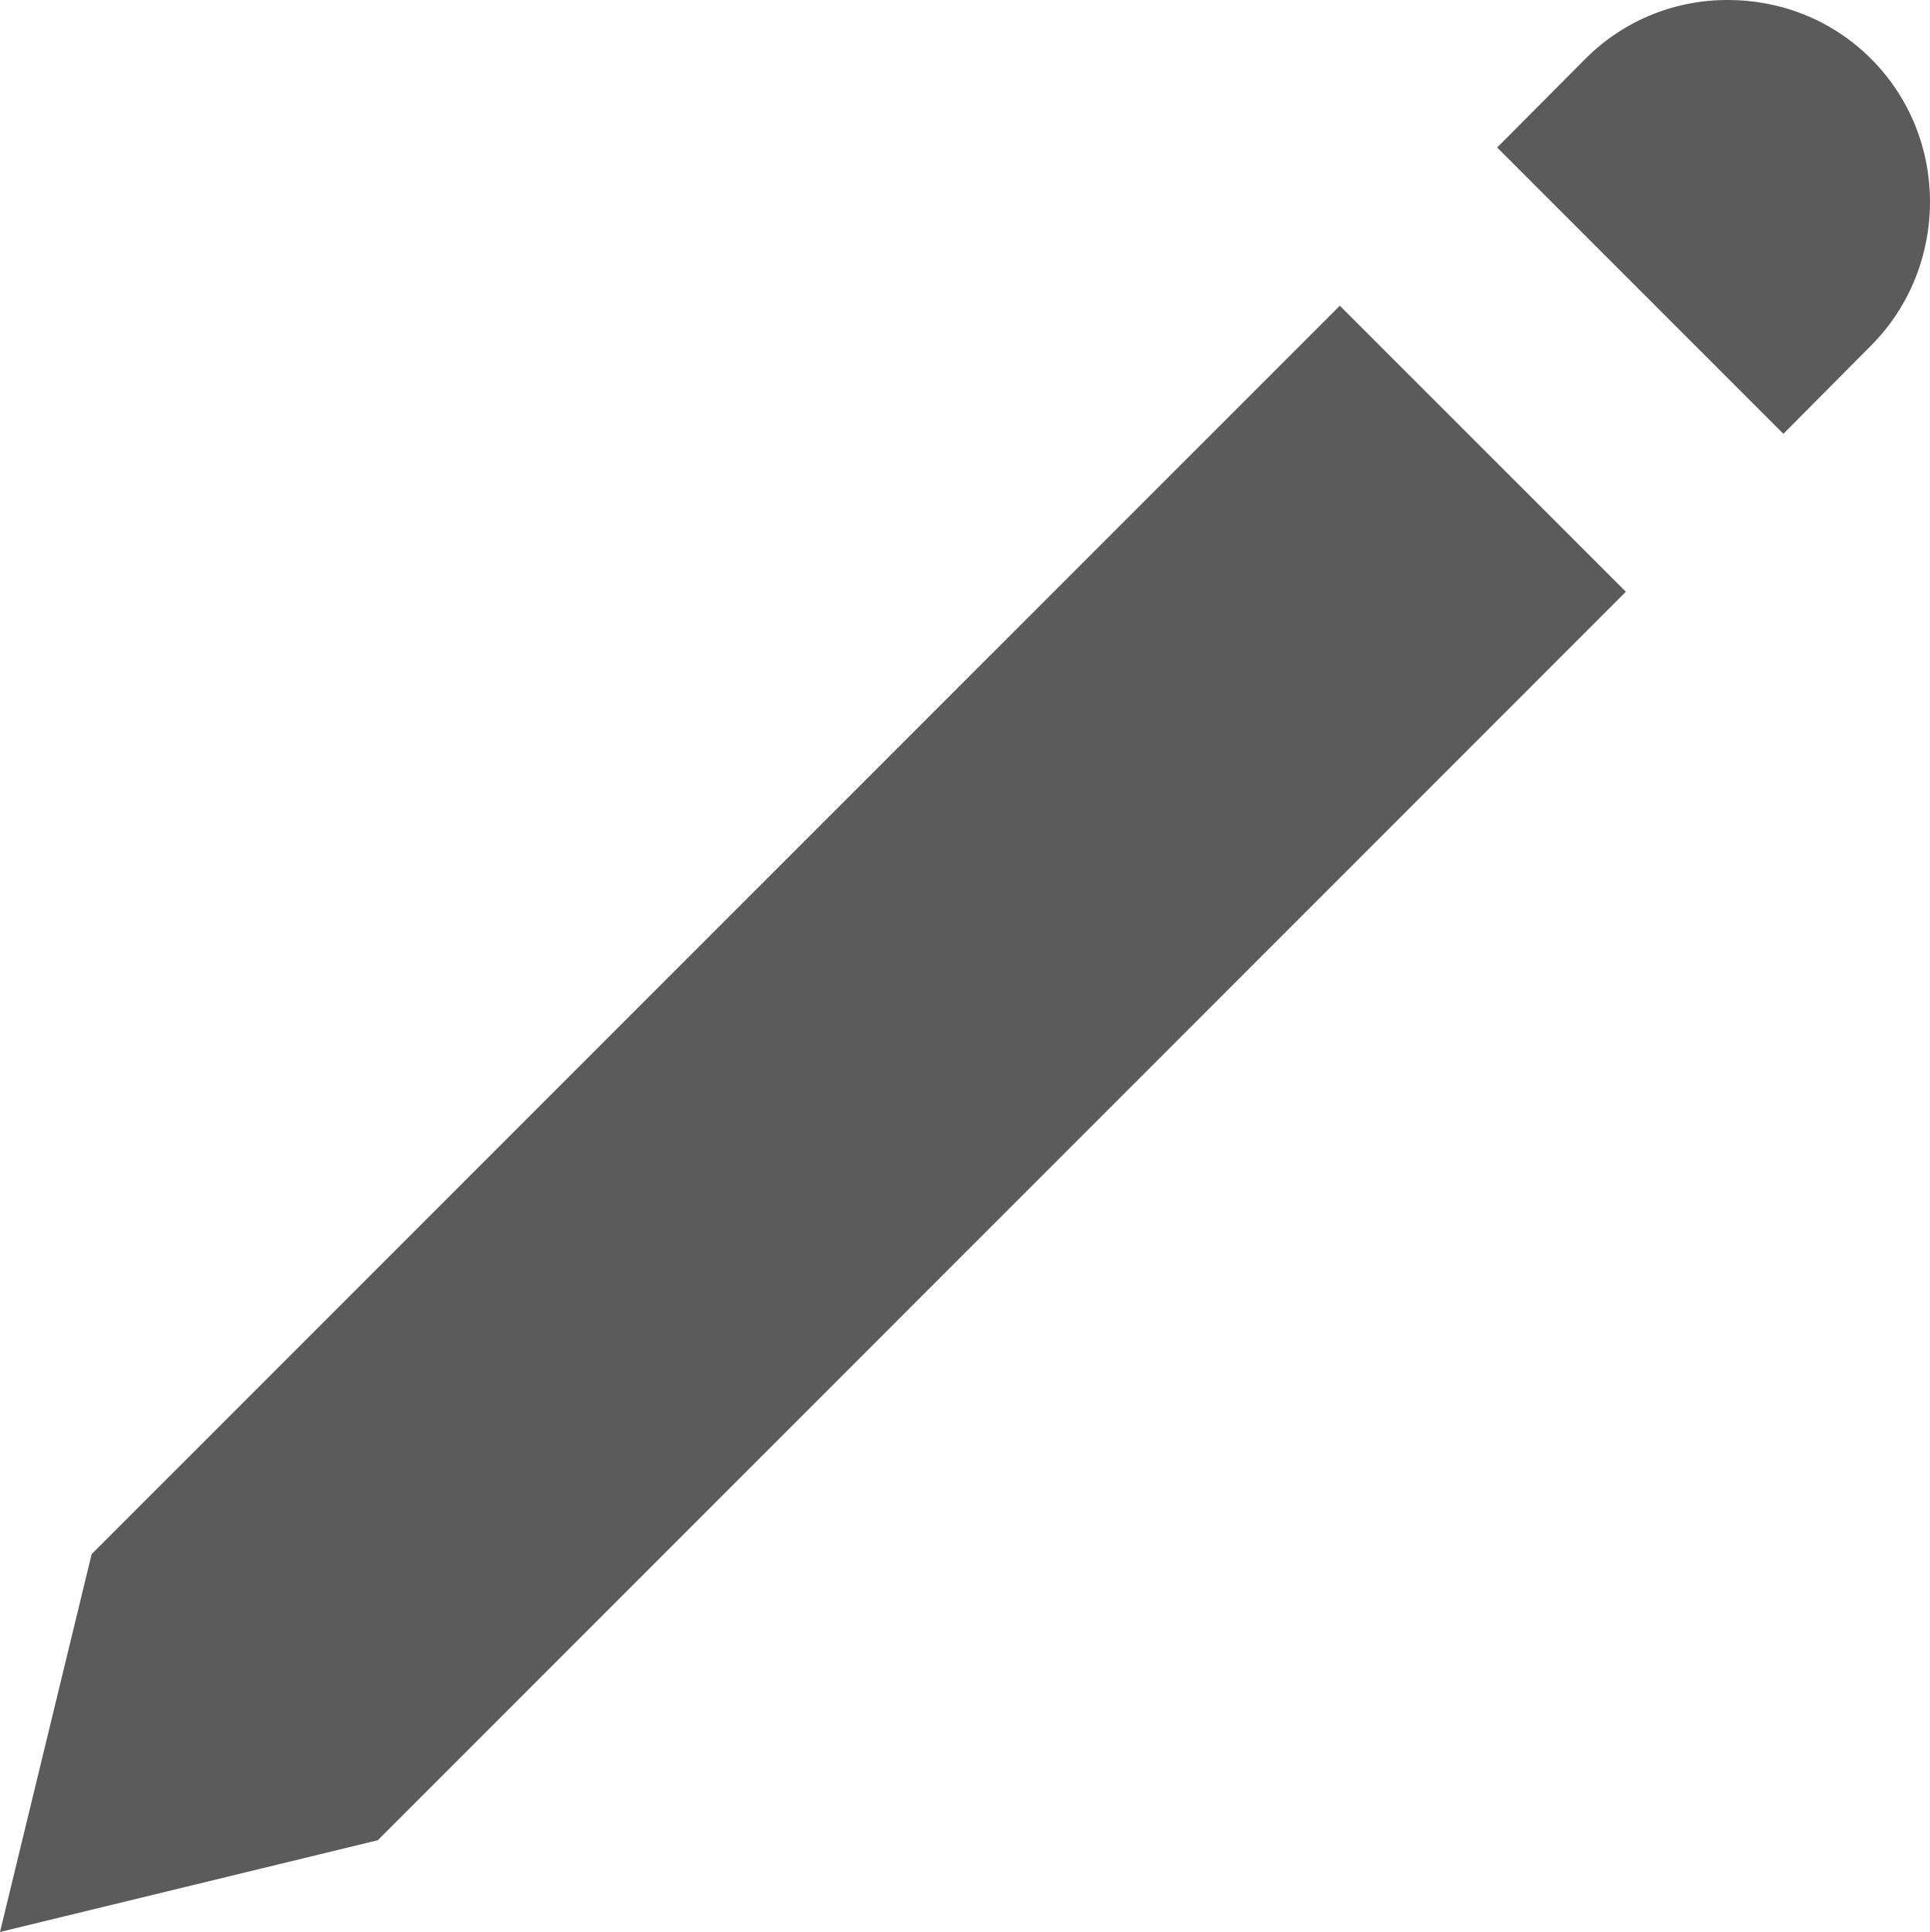 <?xml version="1.0" encoding="UTF-8"?>
<!DOCTYPE svg PUBLIC "-//W3C//DTD SVG 1.1//EN" "http://www.w3.org/Graphics/SVG/1.1/DTD/svg11.dtd">
<!-- Creator: CorelDRAW 2020 (64-Bit) -->
<svg xmlns="http://www.w3.org/2000/svg" xml:space="preserve" width="78.502mm" height="78.564mm" version="1.1" style="shape-rendering:geometricPrecision; text-rendering:geometricPrecision; image-rendering:optimizeQuality; fill-rule:evenodd; clip-rule:evenodd"
viewBox="0 0 7835.97 7842.13"
 xmlns:xlink="http://www.w3.org/1999/xlink"
 xmlns:xodm="http://www.corel.com/coreldraw/odm/2003">
 <defs>
  <style type="text/css">
   <![CDATA[
    .fil0 {fill:#5B5B5B}
   ]]>
  </style>
 </defs>
 <g id="Слой_x0020_1">
  <path class="fil0" d="M6601.25 2402.03l-1161.42 -1161.15 -5067.77 5067.5 -372.07 1533.76 1533.76 -372.34 5067.5 -5067.77zm1234.71 -1582.7c0,-210.25 -79.45,-420.75 -238.6,-579.91l-2.15 -2.14c-158.08,-158.08 -368.32,-237.26 -578.84,-237.26 -208.9,-1.07 -419.15,78.37 -578.03,237.26l-359.77 361.37 1162.21 1162.21 356.56 -358.96c158.88,-159.69 238.6,-371.27 238.6,-582.58z"/>
 </g>
</svg>
